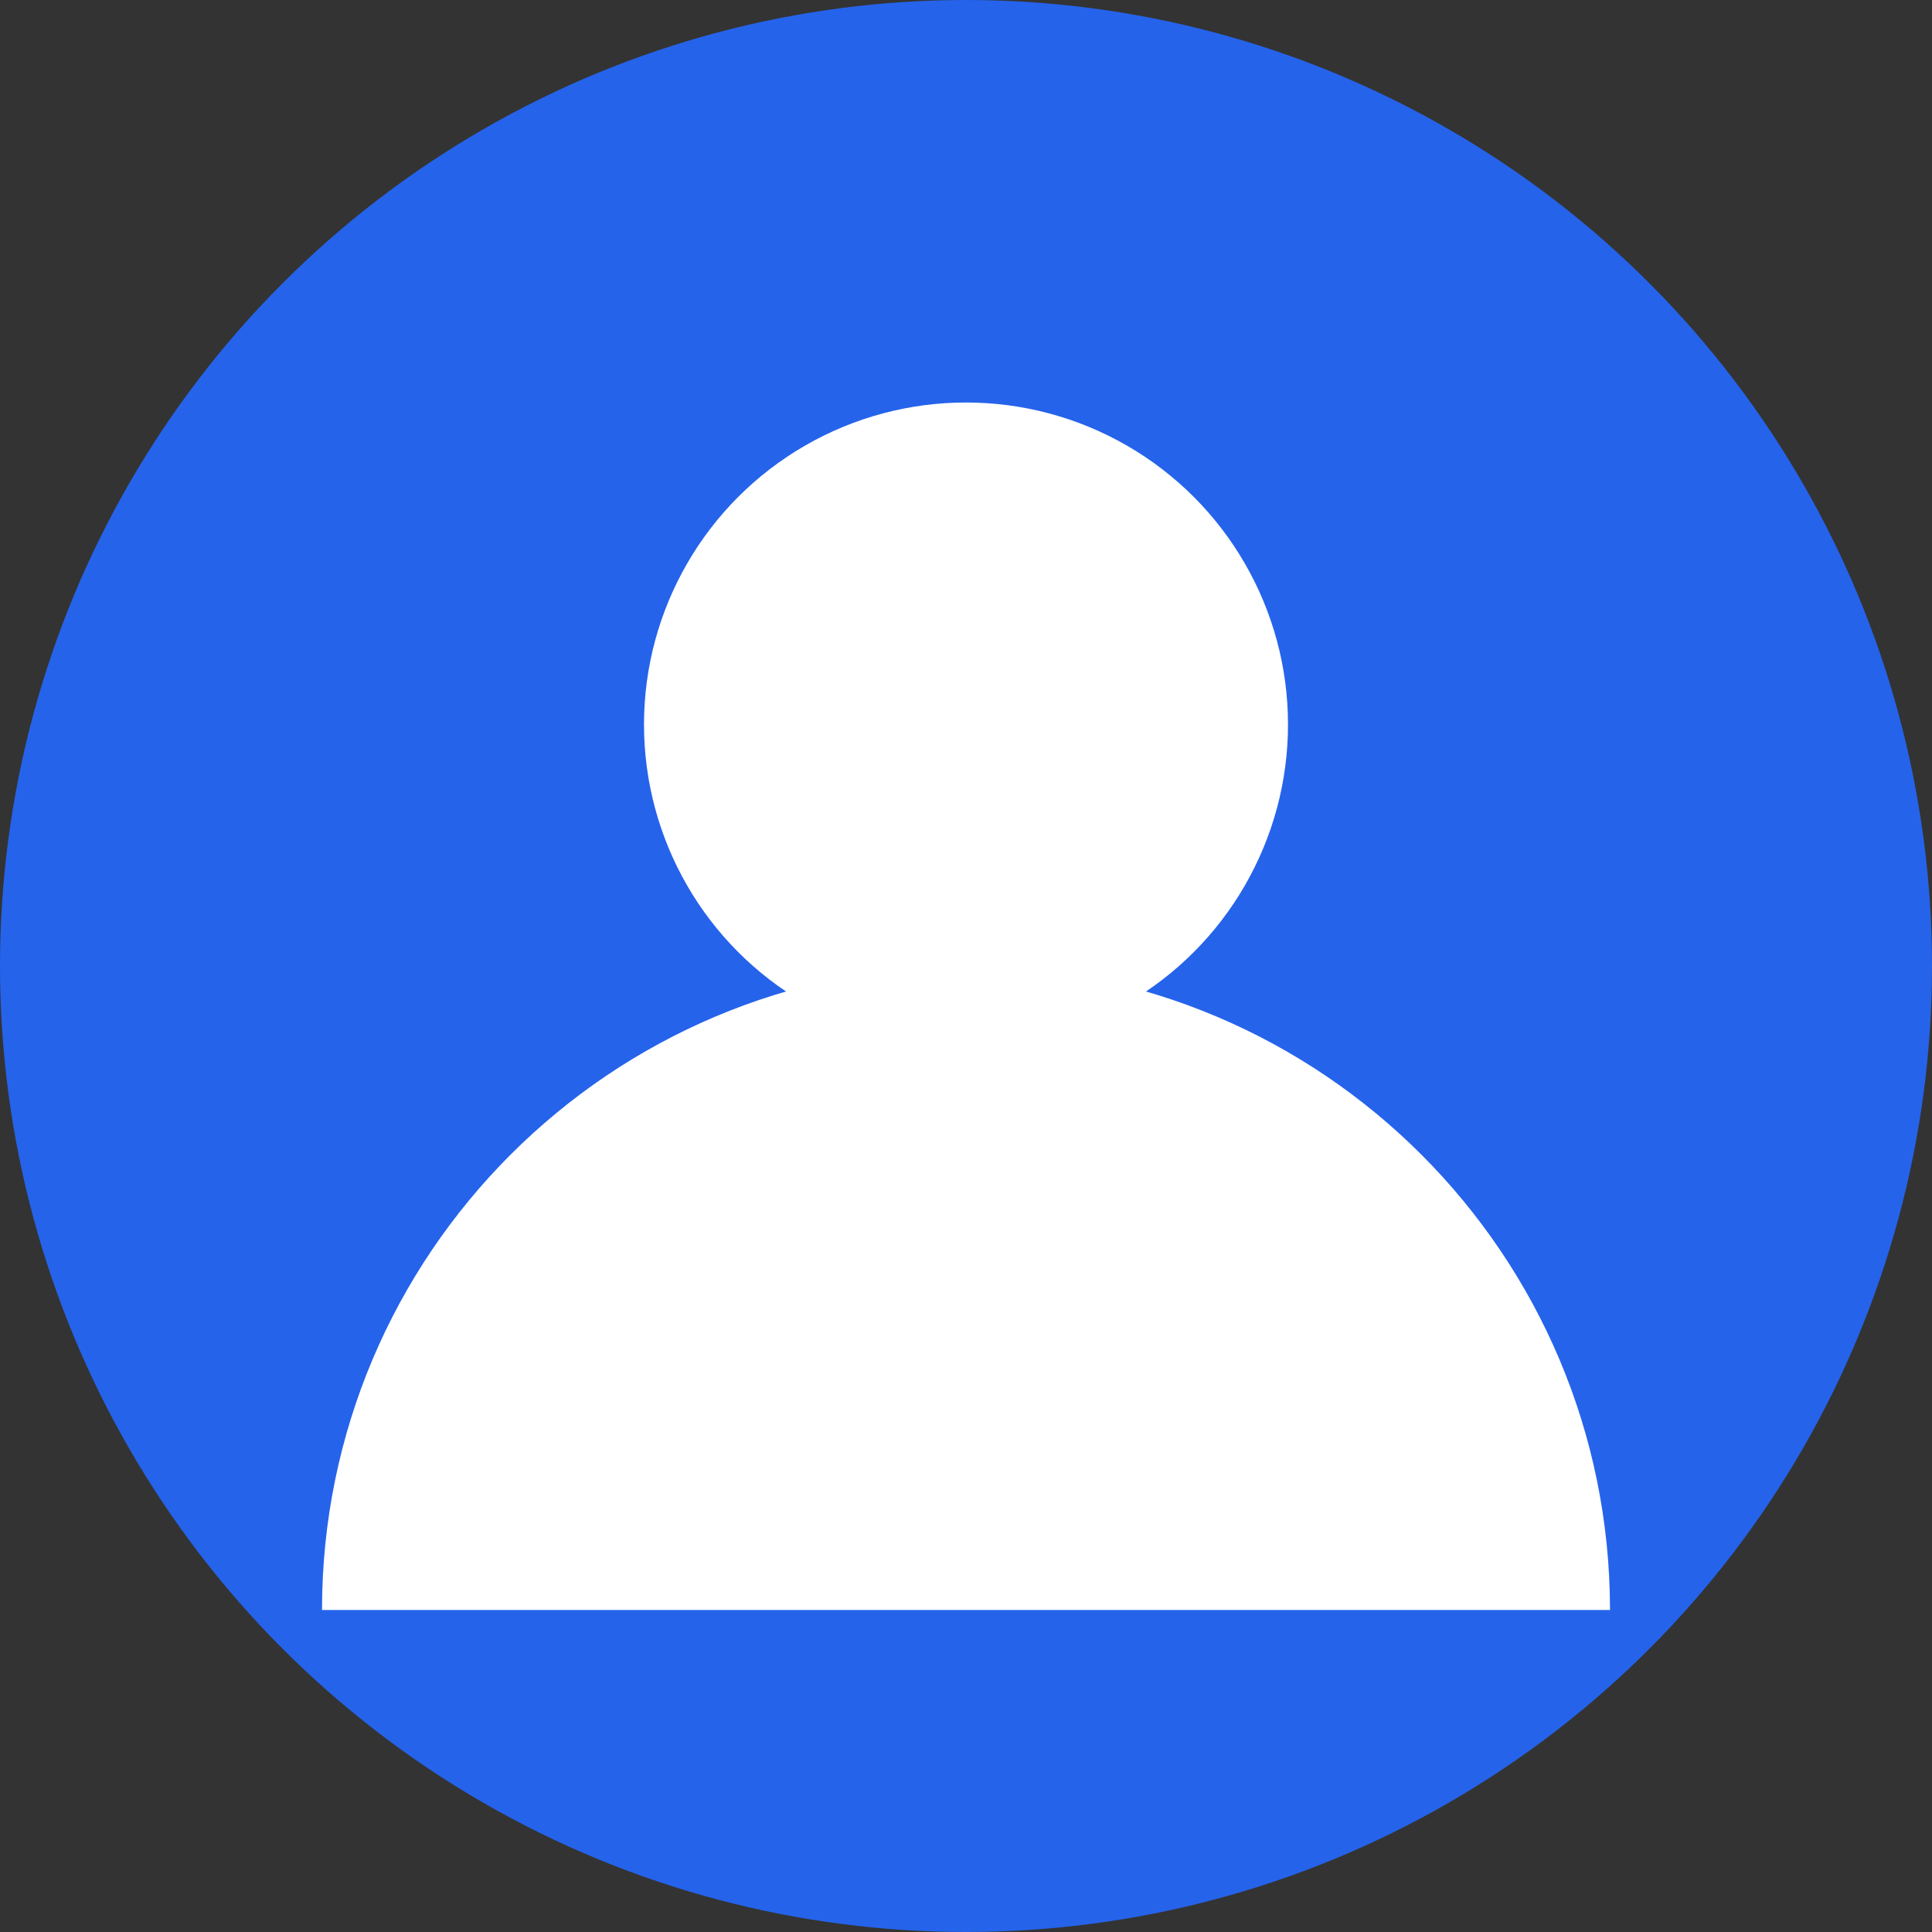 <svg width="48" height="48" xmlns="http://www.w3.org/2000/svg">
  <rect width="100%" height="100%" fill="#333333" stroke="none"/>
  <circle cx="24" cy="24" r="24" fill="#2563eb"/>
  <circle cx="24" cy="18" r="8" fill="#ffffff"/>
  <path d="M8 40c0-8.837 7.163-16 16-16s16 7.163 16 16" fill="#ffffff"/>
</svg>